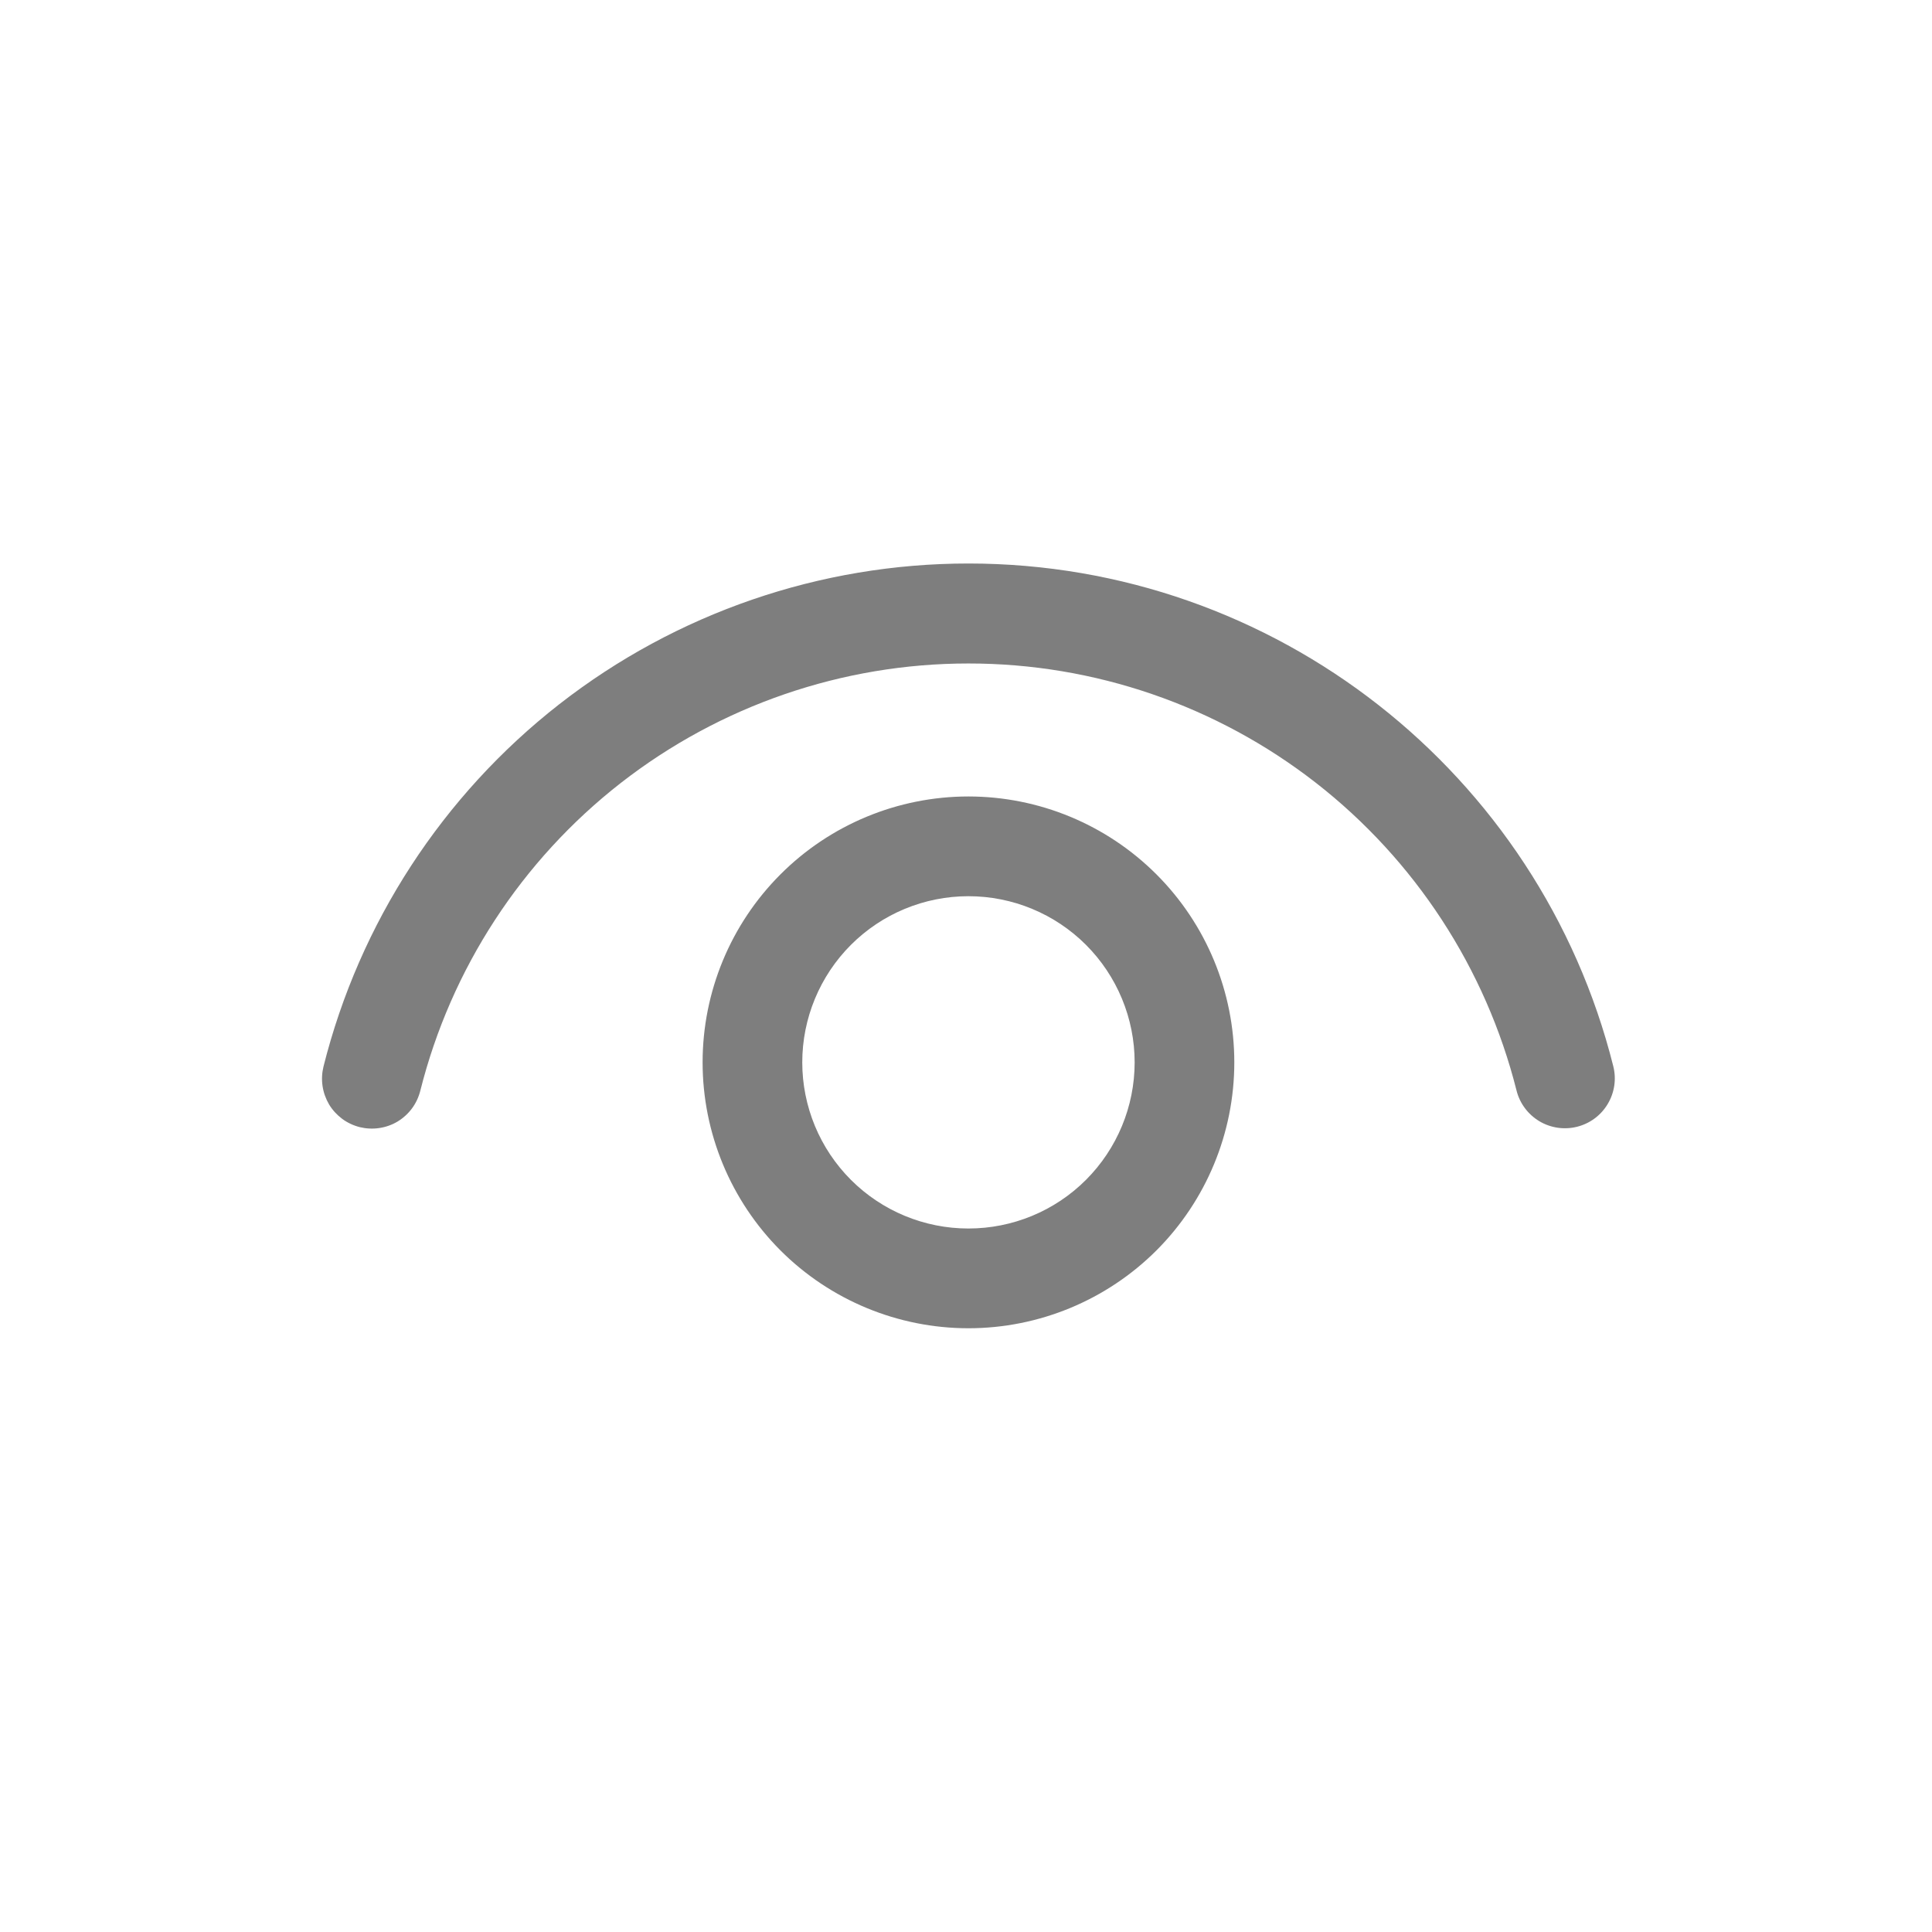 <svg width="24" height="24" viewBox="0 0 24 24" fill="none" xmlns="http://www.w3.org/2000/svg">
<path d="M12.03 9.894C12.906 9.894 13.746 10.242 14.366 10.862C14.985 11.481 15.333 12.321 15.333 13.197C15.333 14.073 14.985 14.913 14.366 15.533C13.746 16.152 12.906 16.5 12.03 16.5C11.155 16.5 10.314 16.152 9.695 15.533C9.076 14.913 8.728 14.073 8.728 13.197C8.728 12.321 9.076 11.481 9.695 10.862C10.314 10.242 11.155 9.894 12.03 9.894ZM12.03 11.133C11.483 11.133 10.958 11.35 10.571 11.737C10.184 12.124 9.966 12.65 9.966 13.197C9.966 13.745 10.184 14.27 10.571 14.657C10.958 15.044 11.483 15.261 12.03 15.261C12.578 15.261 13.103 15.044 13.49 14.657C13.877 14.27 14.095 13.745 14.095 13.197C14.095 12.65 13.877 12.124 13.49 11.737C13.103 11.35 12.578 11.133 12.03 11.133ZM12.03 7C15.839 7 19.128 9.601 20.041 13.246C20.081 13.405 20.056 13.574 19.971 13.715C19.887 13.856 19.75 13.957 19.591 13.997C19.431 14.037 19.263 14.012 19.122 13.928C18.981 13.843 18.879 13.707 18.839 13.547C18.457 12.031 17.579 10.685 16.346 9.724C15.112 8.763 13.593 8.241 12.029 8.242C10.465 8.242 8.946 8.765 7.712 9.726C6.479 10.688 5.602 12.034 5.221 13.55C5.201 13.629 5.166 13.704 5.118 13.769C5.069 13.835 5.008 13.89 4.939 13.932C4.869 13.974 4.792 14.001 4.711 14.013C4.631 14.025 4.549 14.021 4.47 14.002C4.391 13.982 4.316 13.947 4.251 13.899C4.186 13.85 4.13 13.79 4.088 13.72C4.047 13.65 4.019 13.573 4.007 13.492C3.995 13.412 3.999 13.33 4.018 13.251C4.466 11.465 5.498 9.88 6.949 8.747C8.401 7.615 10.189 7 12.03 7Z" fill="#7E7E7E"/>
</svg>
